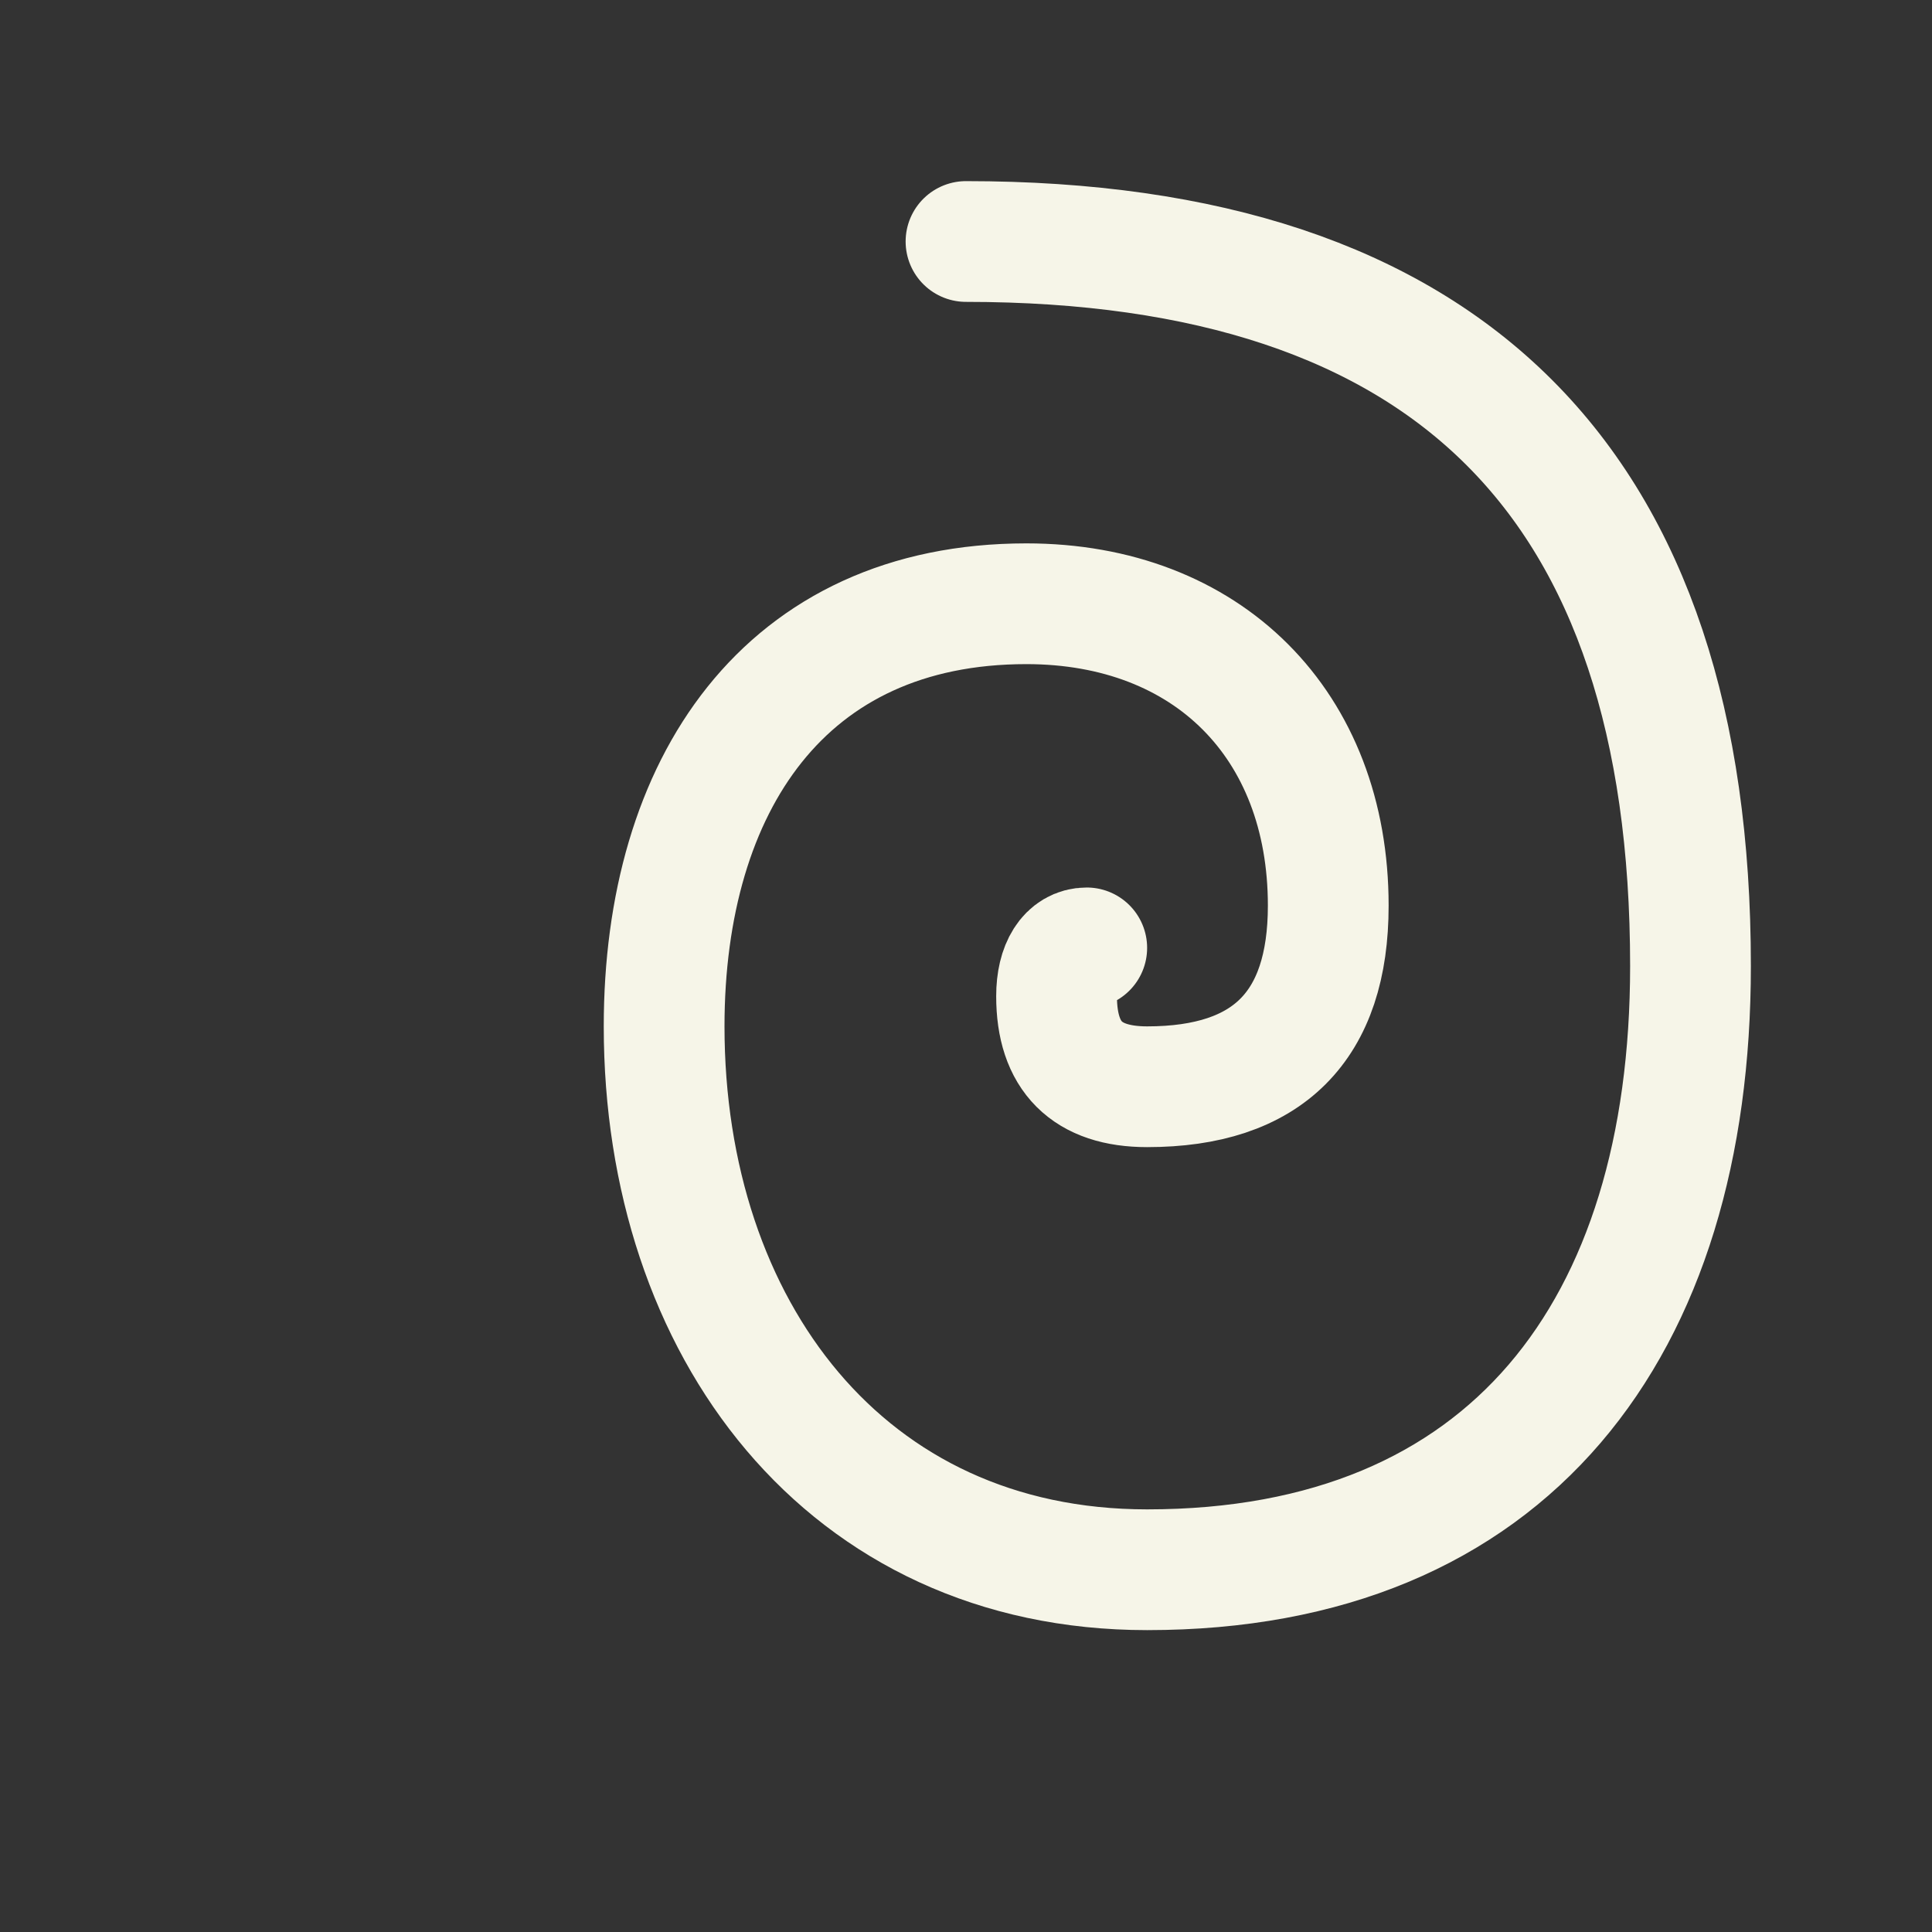 <svg width="32" height="32" viewBox="0 0 32 32" fill="none" xmlns="http://www.w3.org/2000/svg">
  <rect x="0" y="0" width="32" height="32" fill="#333333" stroke="none"/>
  <!-- White spiral favicon -->
  <path d="M16 4 C24 4, 28 8, 28 16 C28 22, 25 26, 19 26 C14 26, 11 22, 11 17 C11 13, 13 10, 17 10 C20 10, 22 12, 22 15 C22 17, 21 18, 19 18 C18 18, 17.5 17.5, 17.5 16.5 C17.5 16, 17.7 15.7, 18 15.7" 
        stroke="#F6F5E8" 
        stroke-width="2" 
        stroke-linecap="round" 
        fill="none"/>
</svg>
